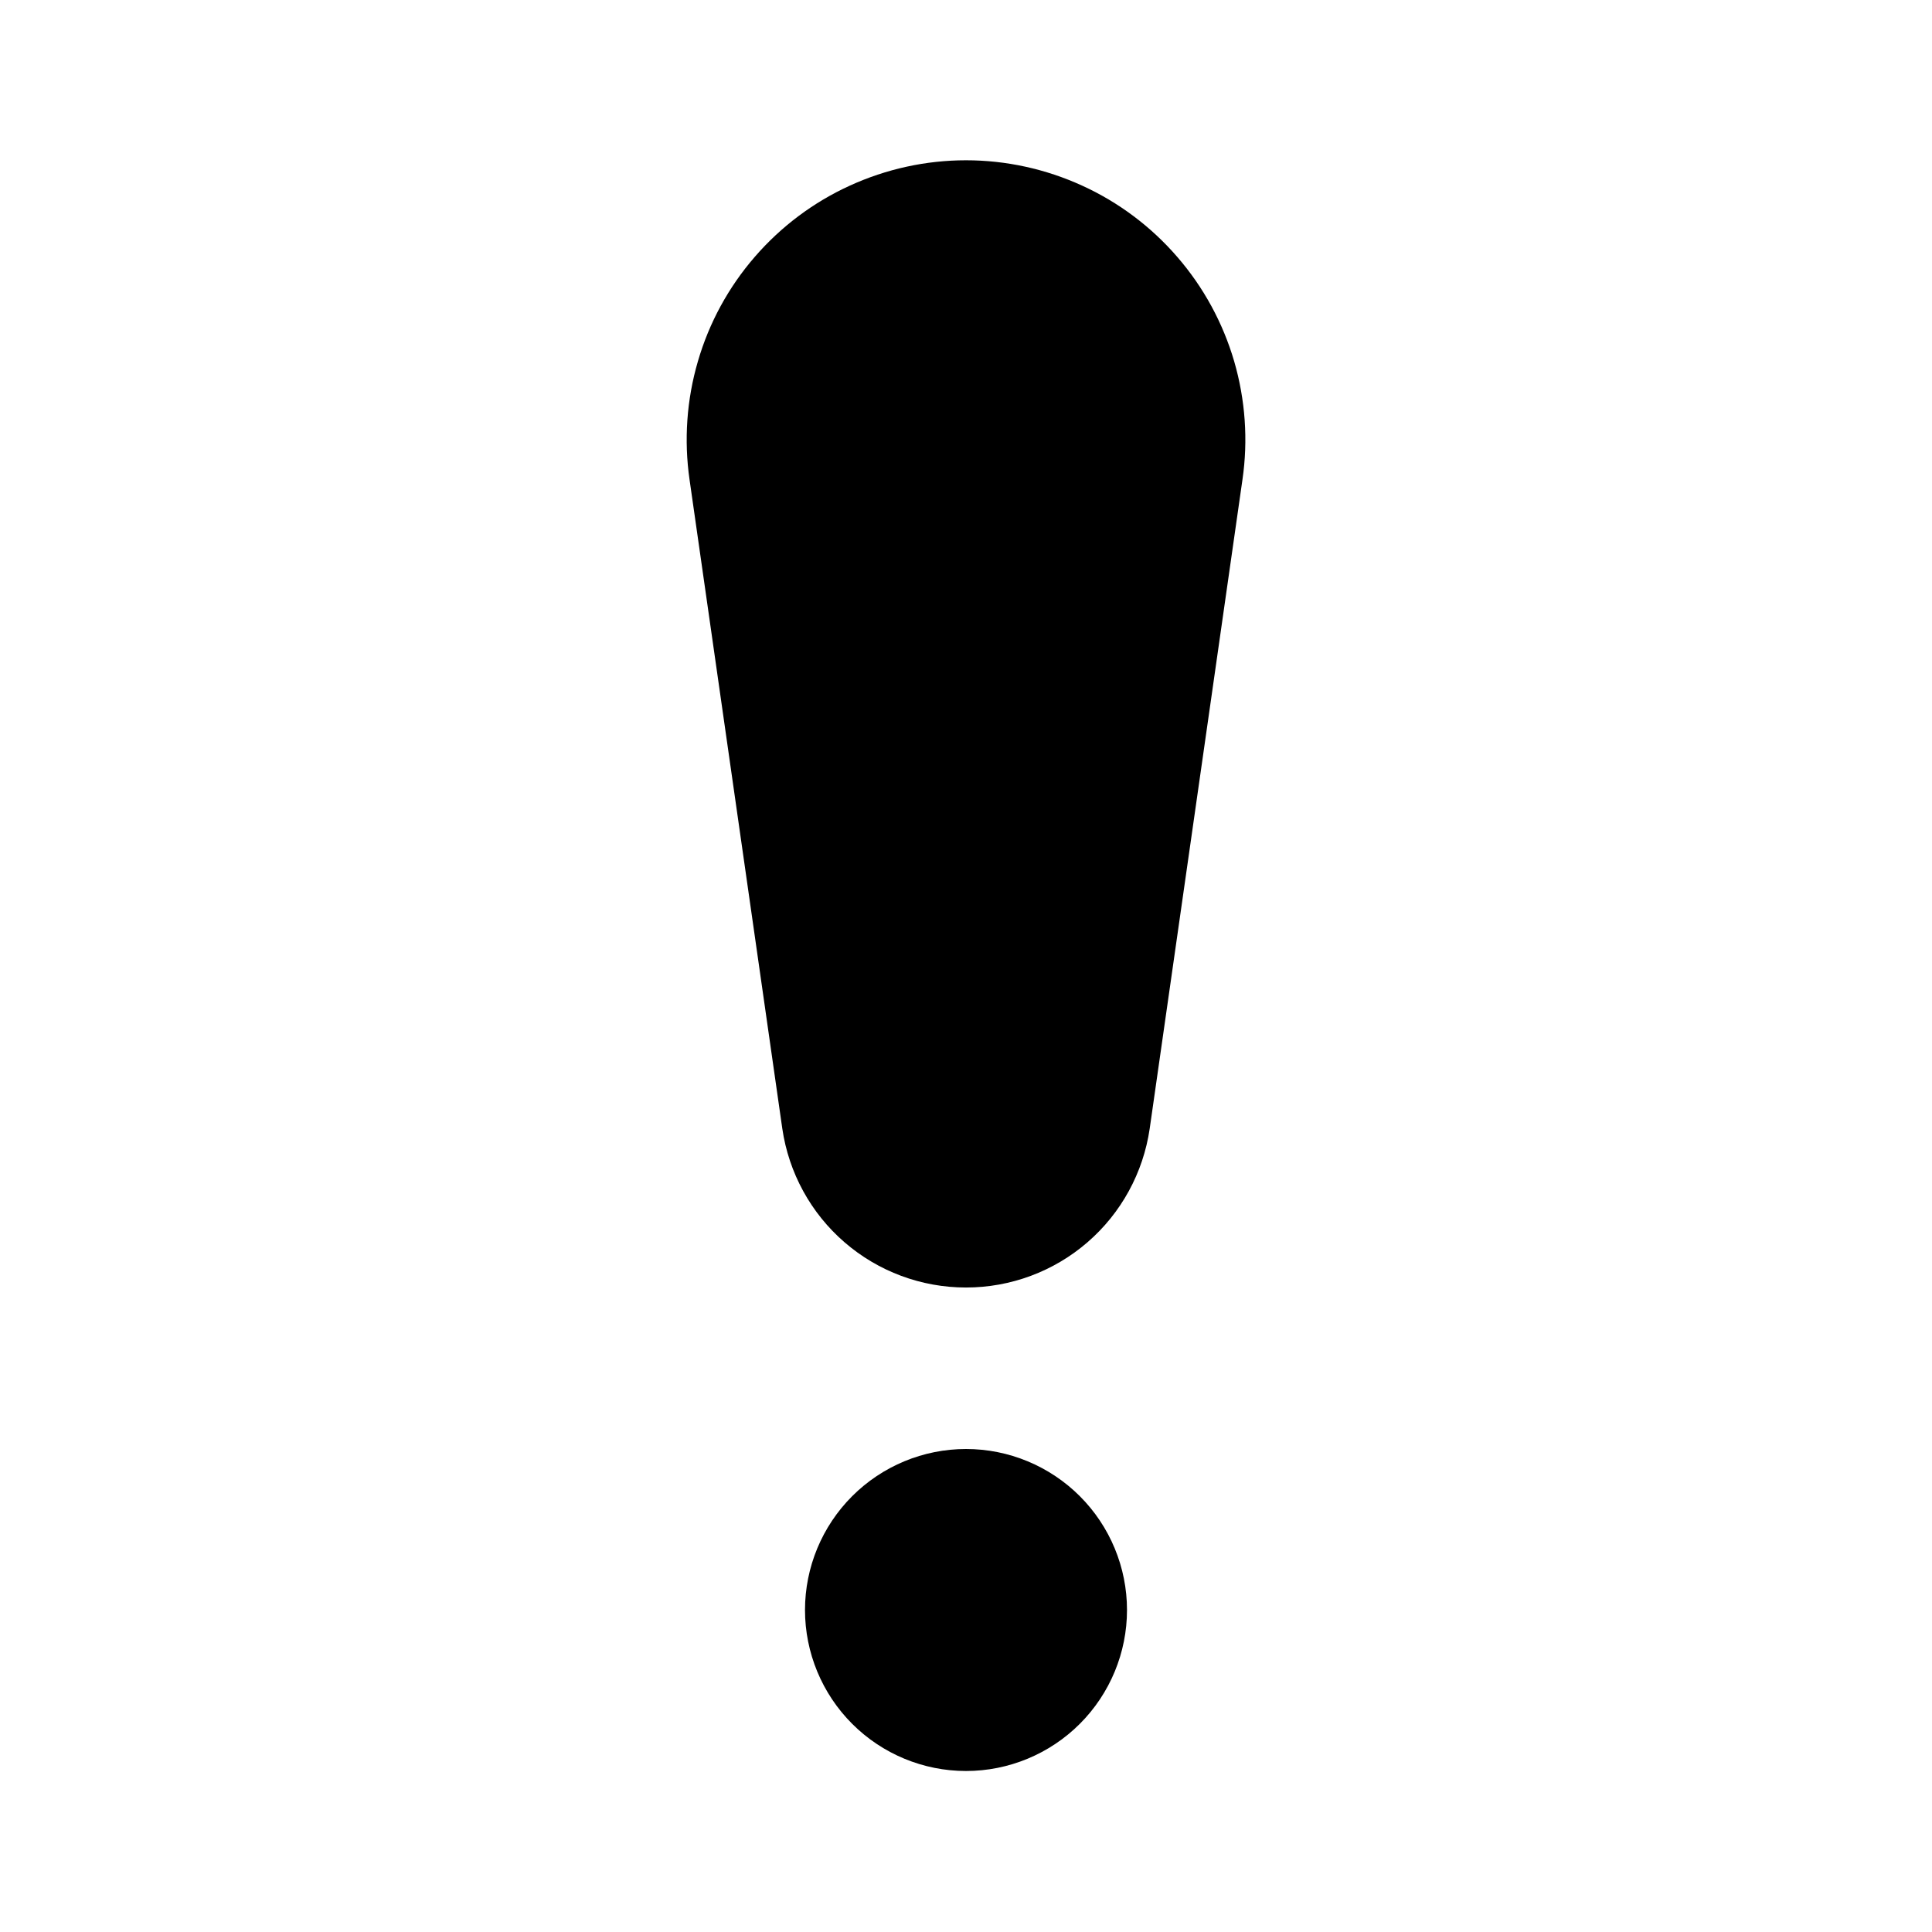 <svg width="24" height="24" viewBox="0 0 24 24" fill="none" xmlns="http://www.w3.org/2000/svg">
<path d="M8.566 5.96C8.495 5.467 8.53 4.965 8.67 4.487C8.809 4.009 9.05 3.567 9.376 3.191C9.702 2.814 10.105 2.512 10.557 2.306C11.01 2.099 11.502 1.991 12 1.991C12.498 1.991 12.99 2.099 13.443 2.306C13.895 2.512 14.298 2.814 14.624 3.191C14.95 3.567 15.191 4.009 15.331 4.487C15.47 4.965 15.506 5.467 15.434 5.96L14.282 14.02C14.202 14.568 13.928 15.07 13.509 15.432C13.09 15.795 12.554 15.994 12 15.994C11.446 15.994 10.91 15.795 10.491 15.432C10.072 15.07 9.798 14.568 9.718 14.02L8.566 5.96ZM14 20C14 20.53 13.789 21.039 13.414 21.414C13.039 21.789 12.53 22 12 22C11.47 22 10.961 21.789 10.586 21.414C10.211 21.039 10 20.53 10 20C10 19.47 10.211 18.961 10.586 18.586C10.961 18.211 11.47 18 12 18C12.53 18 13.039 18.211 13.414 18.586C13.789 18.961 14 19.47 14 20Z" fill="currentColor"/>
</svg>
